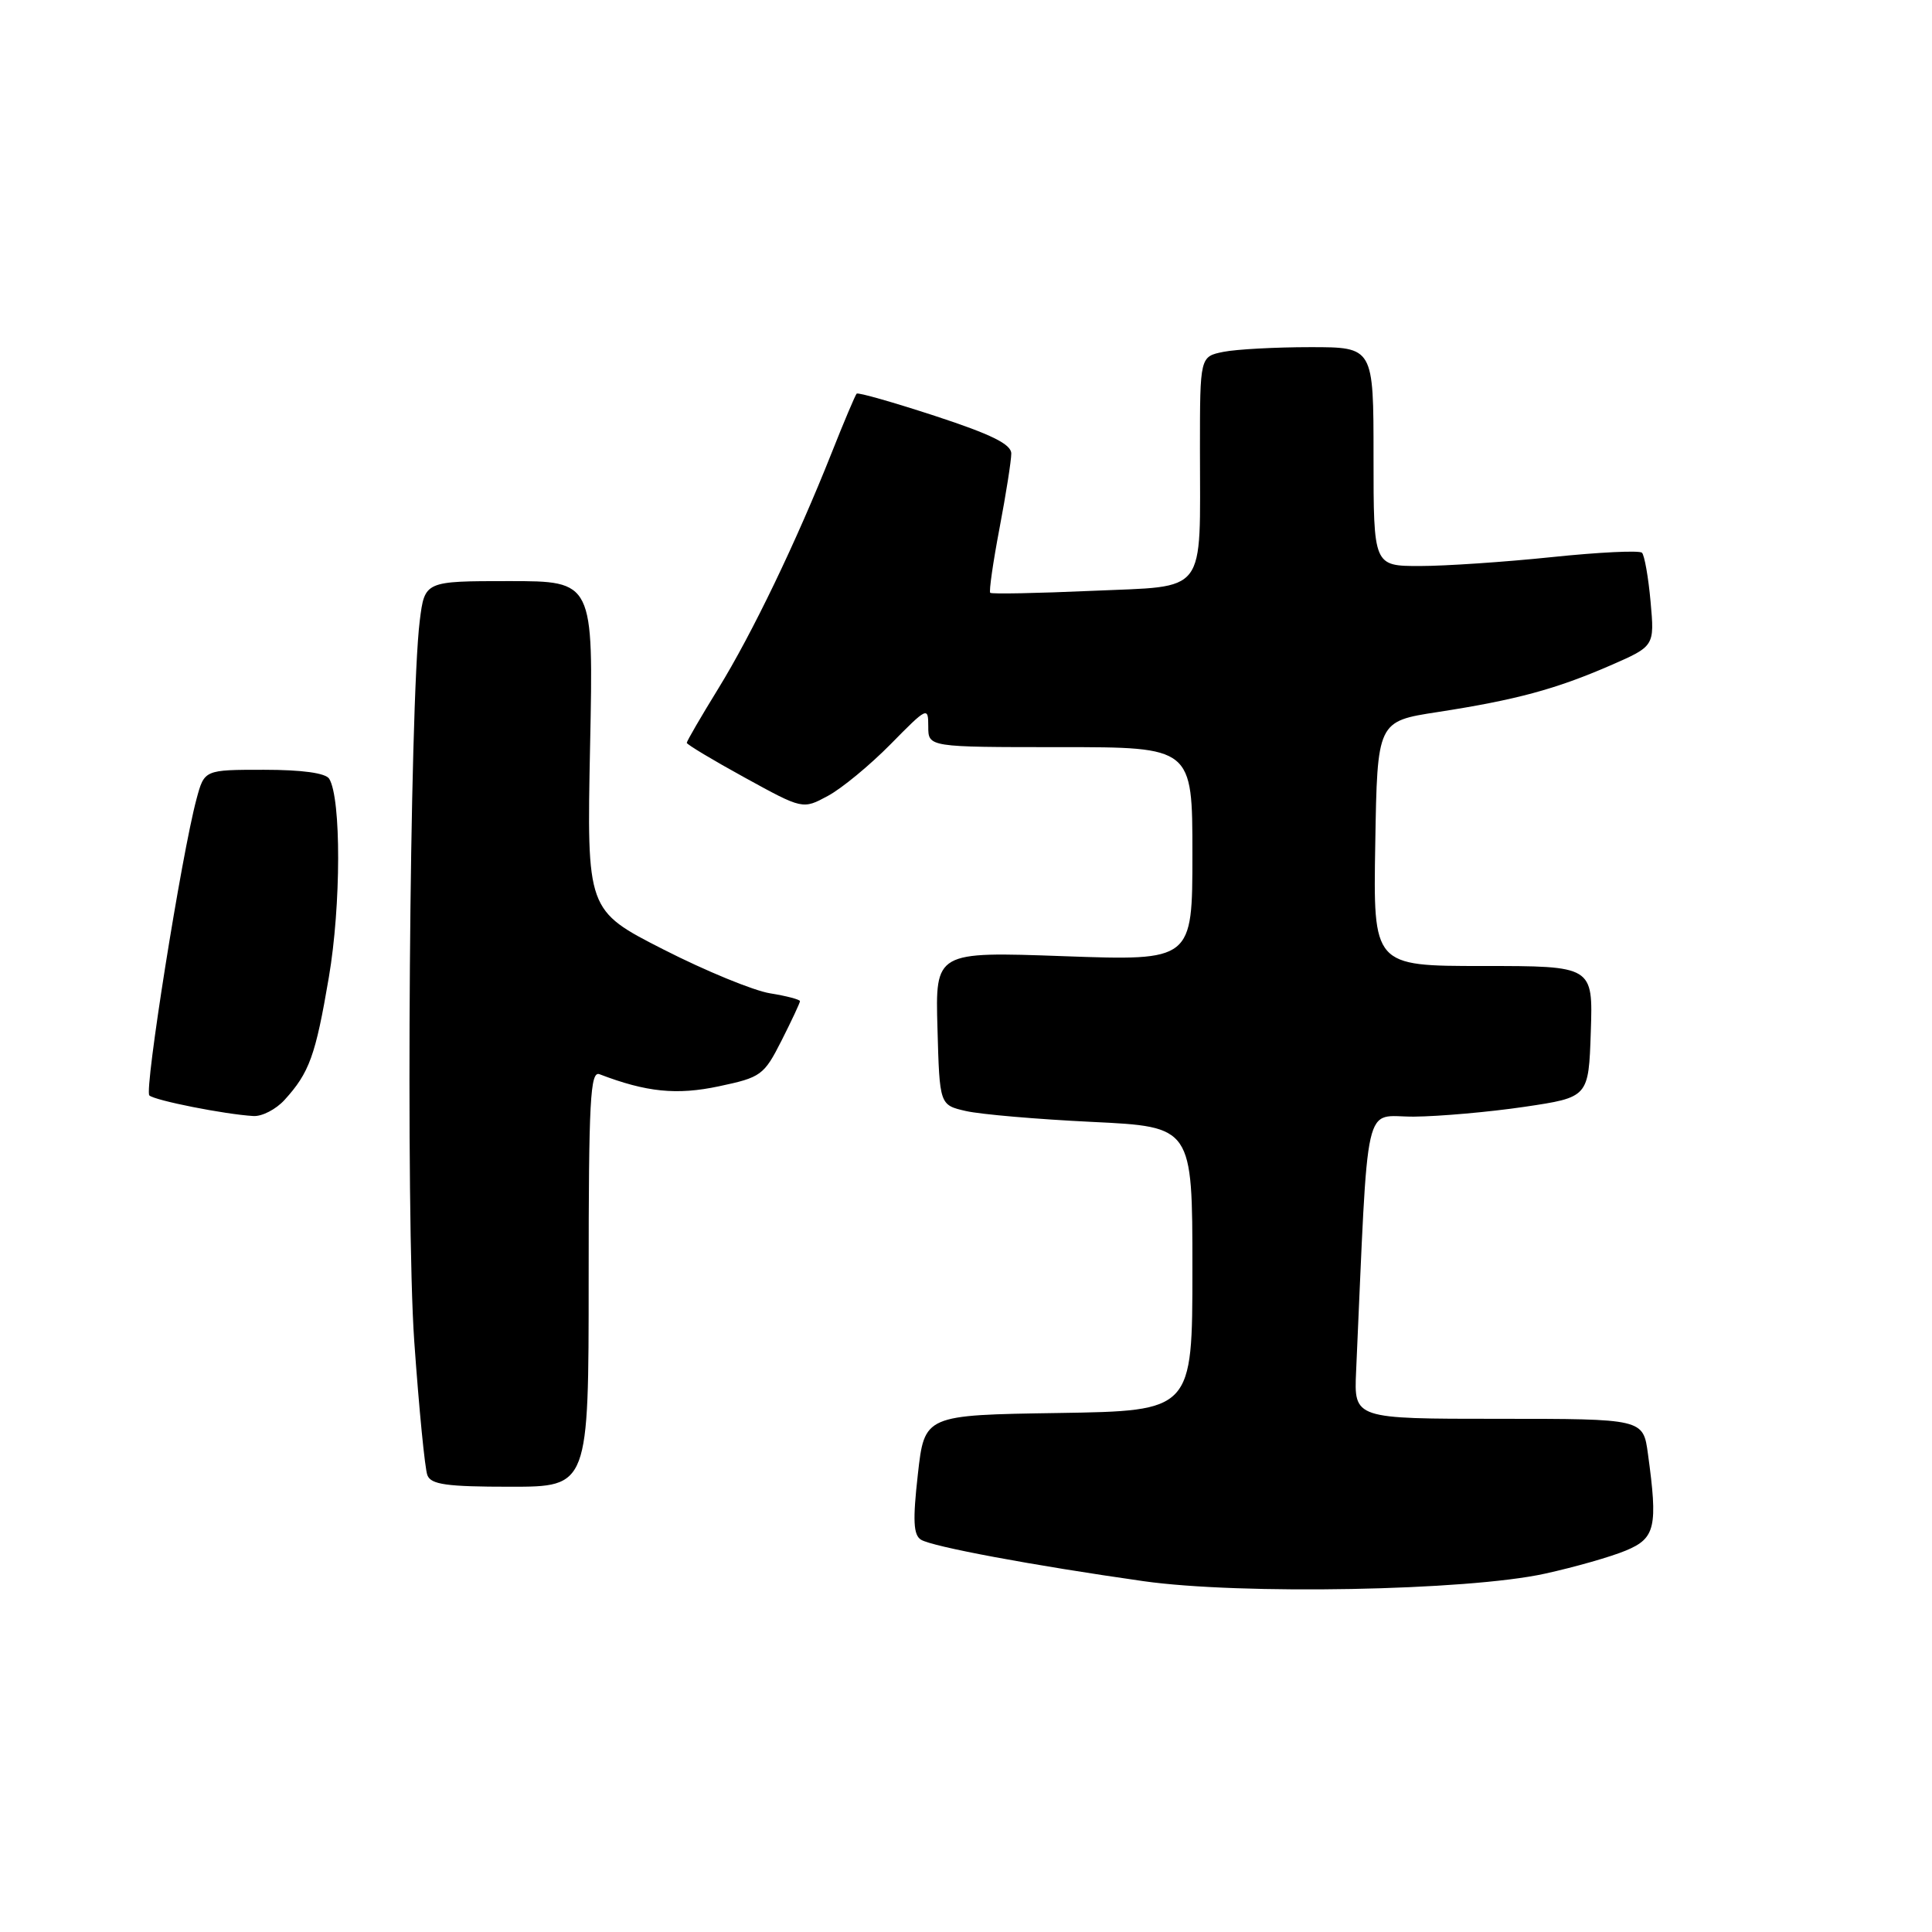 <?xml version="1.0" encoding="UTF-8" standalone="no"?>
<!DOCTYPE svg PUBLIC "-//W3C//DTD SVG 1.1//EN" "http://www.w3.org/Graphics/SVG/1.1/DTD/svg11.dtd" >
<svg xmlns="http://www.w3.org/2000/svg" xmlns:xlink="http://www.w3.org/1999/xlink" version="1.1" viewBox="0 0 256 256">
 <g >
 <path fill="currentColor"
d=" M 204.70 208.52 C 208.67 207.65 213.50 206.27 215.45 205.45 C 219.35 203.83 219.69 202.32 218.36 192.64 C 217.73 188.00 217.73 188.00 198.57 188.00 C 179.41 188.00 179.41 188.00 179.69 181.75 C 181.36 144.51 180.57 148.00 187.35 147.96 C 190.73 147.93 197.32 147.35 202.00 146.66 C 210.50 145.40 210.50 145.40 210.79 136.70 C 211.08 128.00 211.08 128.00 196.51 128.00 C 181.95 128.00 181.95 128.00 182.23 111.79 C 182.50 95.58 182.50 95.58 190.50 94.35 C 200.86 92.75 206.15 91.32 213.37 88.18 C 219.24 85.62 219.24 85.62 218.71 79.73 C 218.42 76.49 217.90 73.57 217.57 73.24 C 217.24 72.91 211.86 73.17 205.62 73.82 C 199.38 74.47 191.51 75.00 188.14 75.00 C 182.00 75.00 182.00 75.00 182.00 60.50 C 182.00 46.00 182.00 46.00 173.62 46.00 C 169.02 46.00 163.84 46.28 162.12 46.62 C 159.00 47.25 159.00 47.25 159.00 59.50 C 159.00 79.10 160.14 77.60 144.68 78.29 C 137.45 78.61 131.39 78.73 131.21 78.55 C 131.03 78.36 131.58 74.52 132.44 70.00 C 133.30 65.48 134.00 61.02 134.00 60.10 C 134.00 58.86 131.37 57.56 123.92 55.12 C 118.38 53.31 113.70 51.97 113.51 52.16 C 113.33 52.35 111.83 55.88 110.20 60.00 C 105.51 71.81 99.69 83.91 95.16 91.27 C 92.87 94.99 91.00 98.21 91.00 98.43 C 91.00 98.64 94.46 100.72 98.69 103.04 C 106.37 107.26 106.37 107.26 109.70 105.46 C 111.53 104.48 115.27 101.39 118.01 98.61 C 122.88 93.66 123.00 93.61 123.00 96.27 C 123.00 99.00 123.00 99.00 140.50 99.00 C 158.00 99.00 158.00 99.00 158.00 113.16 C 158.00 127.31 158.00 127.31 140.97 126.70 C 123.93 126.09 123.93 126.09 124.22 136.26 C 124.50 146.42 124.50 146.42 128.00 147.22 C 129.93 147.66 137.46 148.31 144.75 148.66 C 158.00 149.30 158.00 149.30 158.00 168.13 C 158.00 186.95 158.00 186.95 140.25 187.23 C 122.50 187.50 122.50 187.50 121.62 195.36 C 120.93 201.48 121.03 203.40 122.04 204.02 C 123.52 204.94 136.87 207.43 151.50 209.51 C 164.36 211.34 194.43 210.78 204.70 208.52 Z  M 78.00 169.39 C 78.00 145.80 78.21 141.87 79.44 142.34 C 85.65 144.72 89.67 145.13 95.26 143.94 C 100.84 142.76 101.23 142.48 103.56 137.88 C 104.90 135.23 106.00 132.88 106.00 132.66 C 106.00 132.44 104.22 131.97 102.04 131.62 C 99.86 131.27 93.50 128.66 87.91 125.81 C 77.75 120.63 77.75 120.63 78.19 98.81 C 78.64 77.00 78.64 77.00 67.46 77.00 C 56.28 77.00 56.28 77.00 55.62 82.25 C 54.26 93.18 53.74 161.39 54.89 177.72 C 55.52 186.64 56.30 194.63 56.63 195.47 C 57.10 196.71 59.19 197.00 67.61 197.00 C 78.00 197.00 78.00 197.00 78.00 169.39 Z  M 37.70 145.75 C 40.99 142.14 41.81 139.88 43.57 129.52 C 45.20 119.99 45.22 105.79 43.62 103.19 C 43.15 102.43 40.01 102.00 34.98 102.00 C 27.08 102.00 27.08 102.00 26.04 105.87 C 24.06 113.22 19.09 144.49 19.79 145.15 C 20.51 145.82 29.80 147.66 33.58 147.88 C 34.72 147.95 36.57 146.99 37.70 145.75 Z "/>
</g>
</svg>